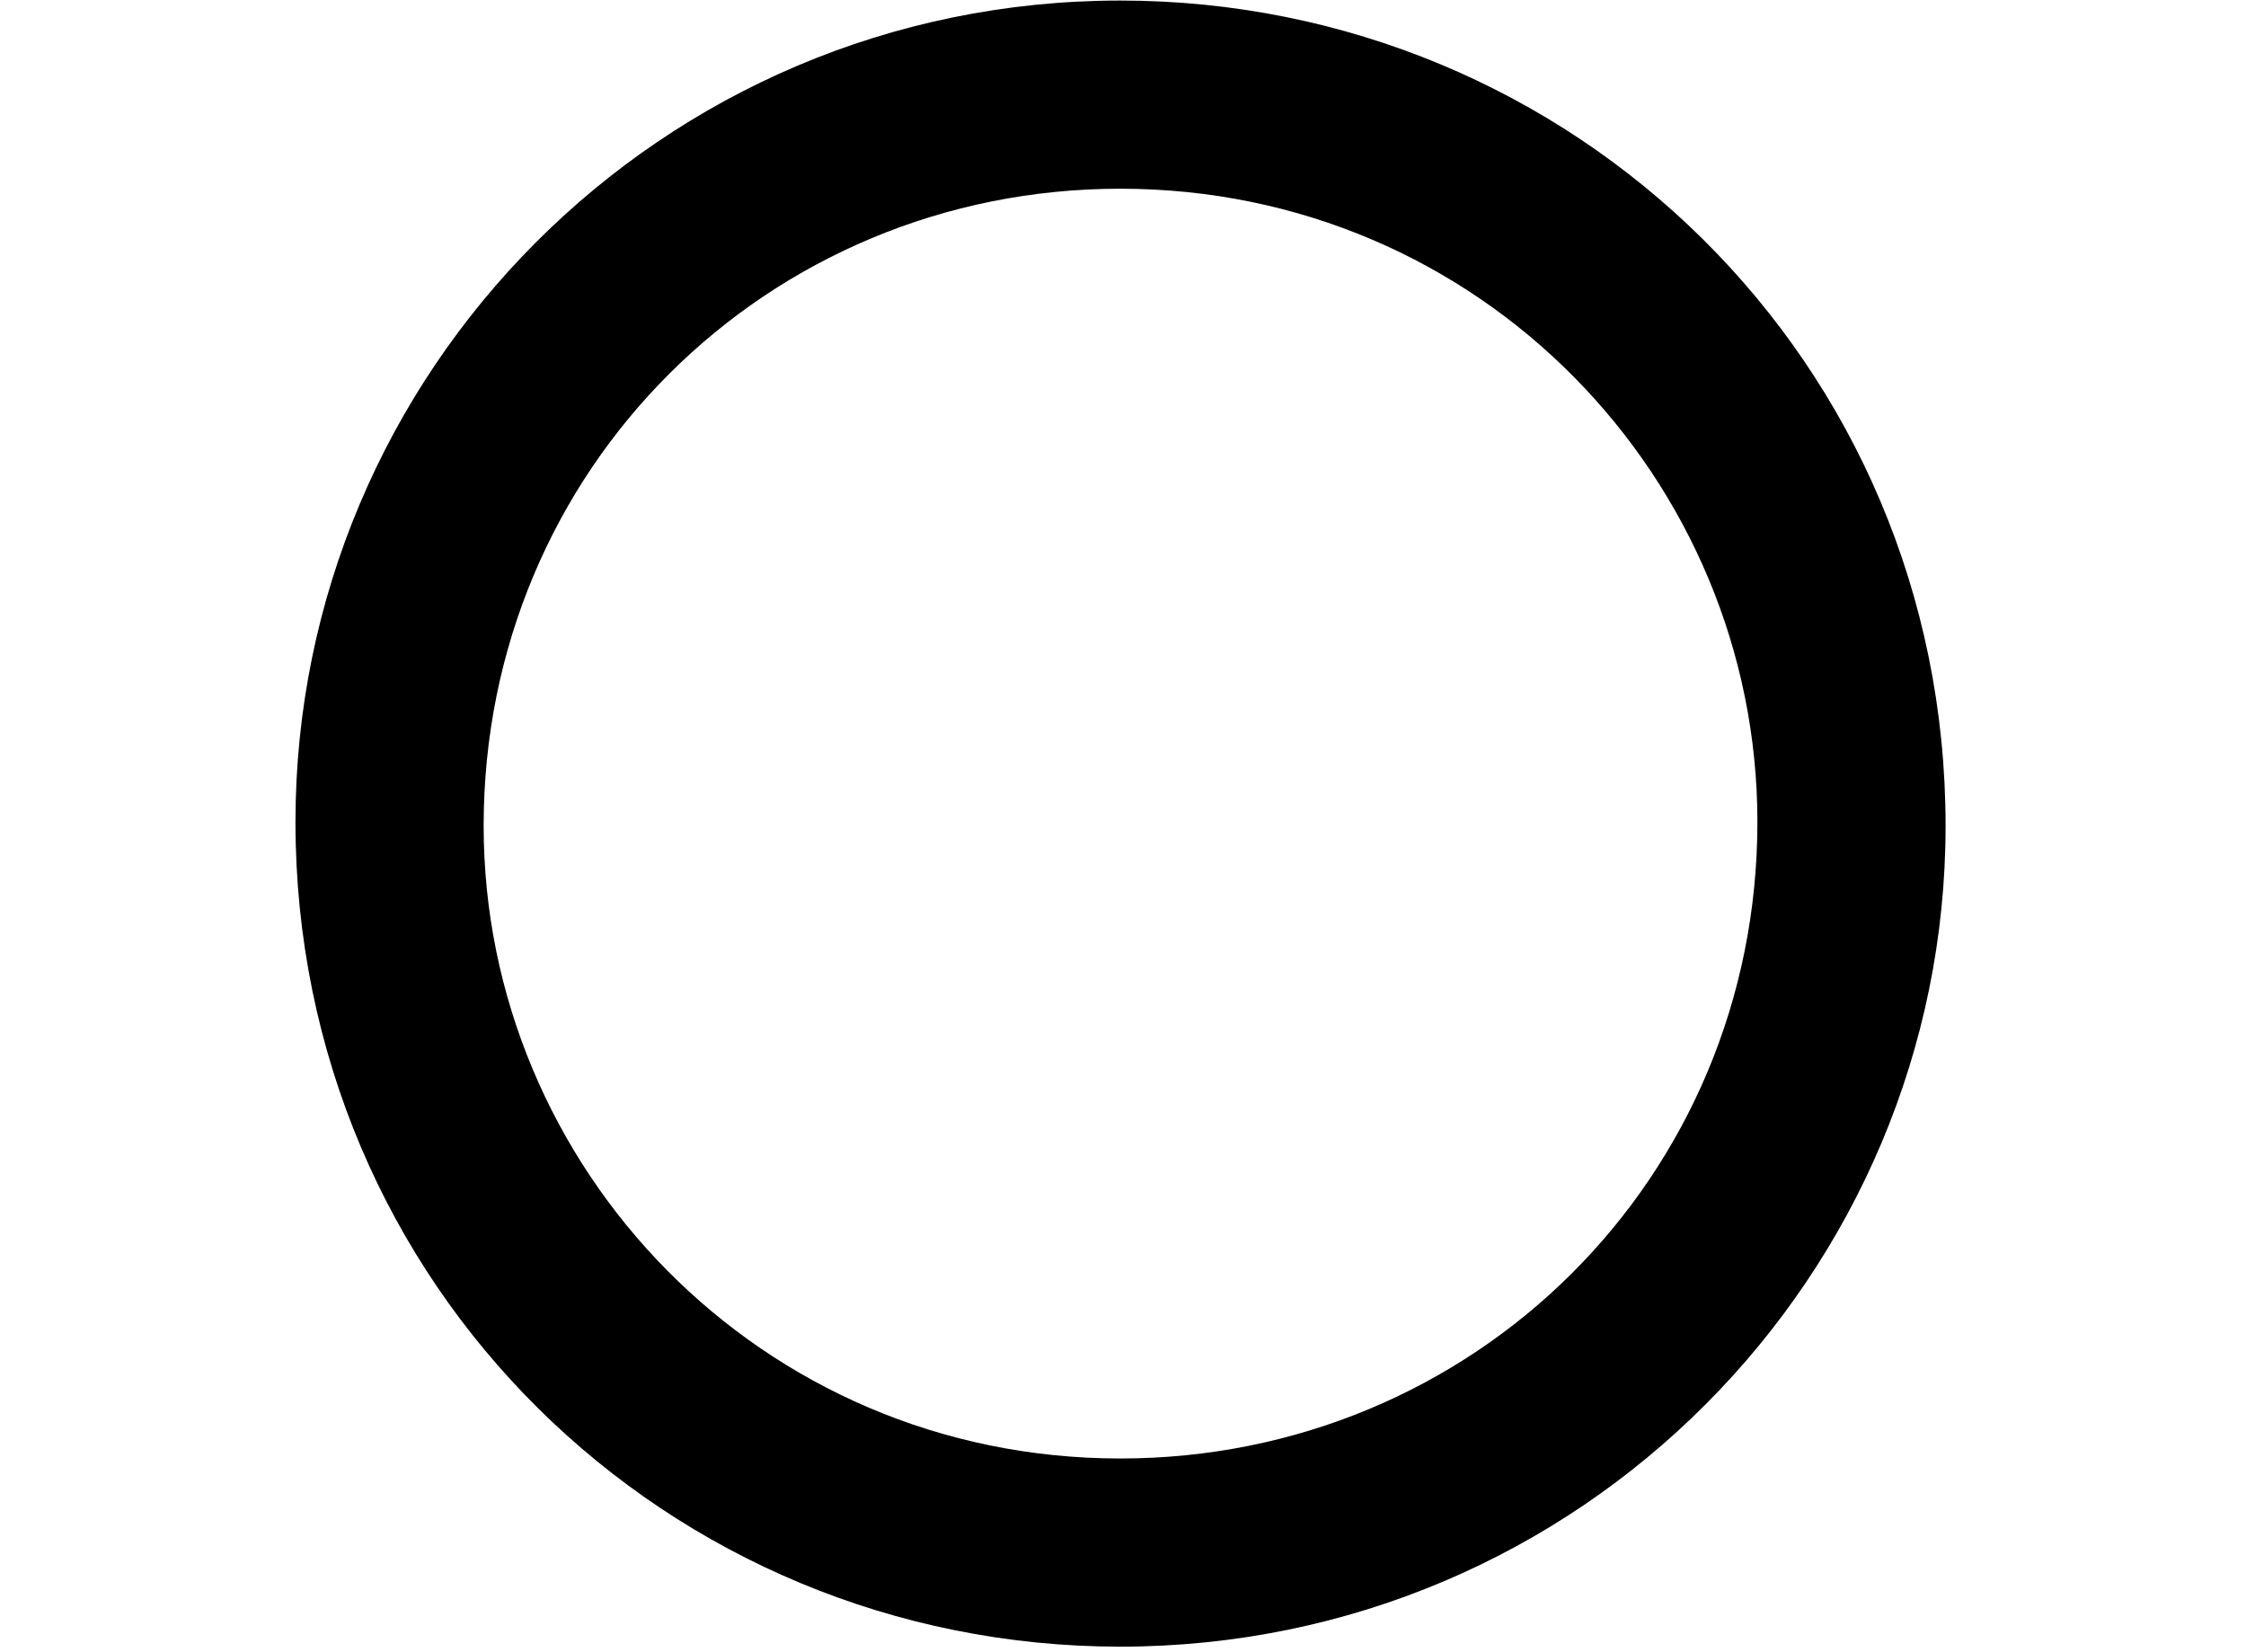 <?xml version='1.0' encoding='UTF-8'?>
<!-- This file was generated by dvisvgm 2.1.3 -->
<svg height='3.003pt' version='1.1' viewBox='169.566 -7.358 4.082 3.003' width='4.082pt' xmlns='http://www.w3.org/2000/svg' xmlns:xlink='http://www.w3.org/1999/xlink'>
<defs>
<path d='M3.536 -1.743C3.536 -2.587 2.859 -3.243 2.036 -3.243C1.2 -3.243 0.537 -2.566 0.537 -1.75C0.537 -0.907 1.213 -0.251 2.036 -0.251C2.873 -0.251 3.536 -0.928 3.536 -1.743ZM2.036 -0.593C1.381 -0.593 0.879 -1.123 0.879 -1.743C0.879 -2.392 1.395 -2.901 2.036 -2.901C2.692 -2.901 3.194 -2.371 3.194 -1.75C3.194 -1.102 2.678 -0.593 2.036 -0.593Z' id='g0-14'/>
</defs>
<g id='page1'>
<use x='169.566' xlink:href='#g0-14' y='-4.114'/>
</g>
</svg>